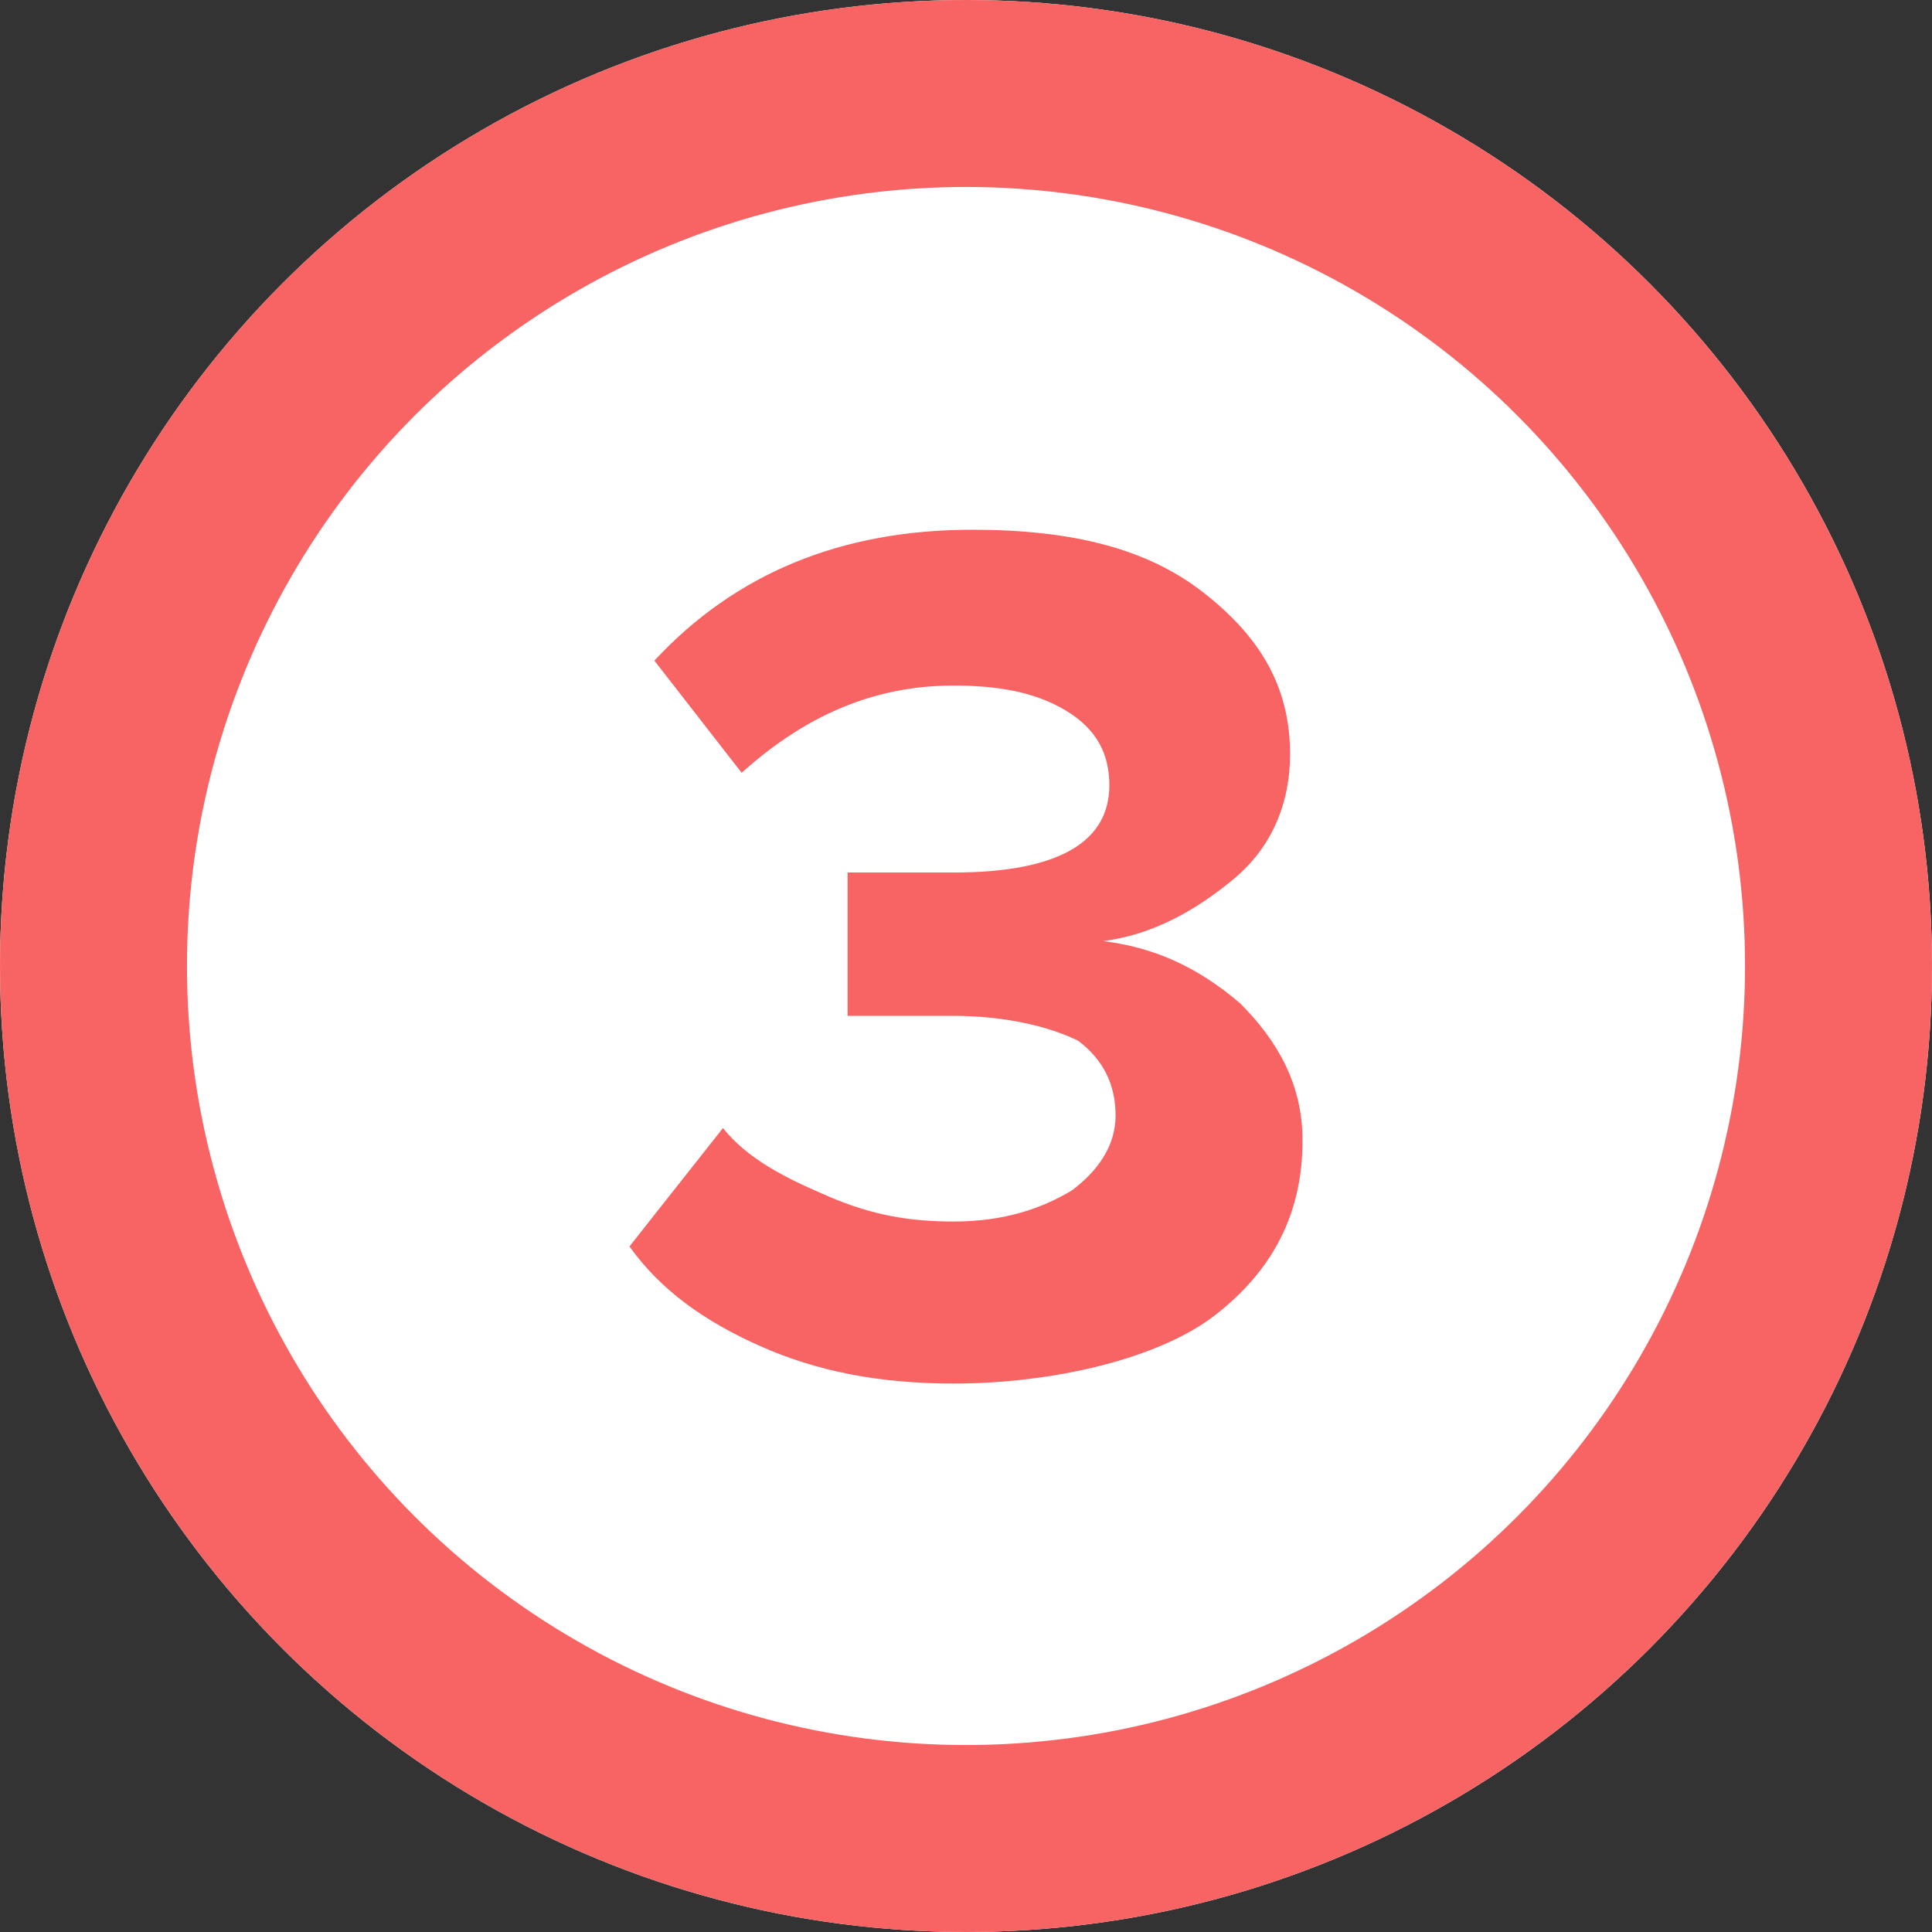 <?xml version="1.0" encoding="utf-8"?>
<!-- Generator: Adobe Illustrator 25.0.1, SVG Export Plug-In . SVG Version: 6.00 Build 0)  -->
<svg version="1.1" id="Camada_1" xmlns="http://www.w3.org/2000/svg" xmlns:xlink="http://www.w3.org/1999/xlink" x="0px" y="0px"
	 viewBox="0 0 31 31" style="enable-background:new 0 0 31 31;" xml:space="preserve">
<rect x="0" y="0" width="31" height="31" fill="#333333" stroke="none"/>
<style type="text/css">
	.st0{fill:#FFFFFF;}
	.st1{fill:none;stroke:#F86464;stroke-width:3;}
	.st2{enable-background:new    ;}
	.st3{fill:#F86464;}
</style>
<g id="Step" transform="translate(-46 -456)">
	<g id="Elipse_769" transform="translate(49 456)">
		<circle class="st0" cx="12.5" cy="15.5" r="15.5"/>
		<circle class="st1" cx="12.5" cy="15.5" r="14"/>
	</g>
	<g class="st2">
		<path class="st3" d="M61.3,478.2c-1.2,0-2.2-0.2-3.1-0.6c-0.9-0.4-1.6-0.9-2.1-1.6l1.5-1.9c0.4,0.5,1,0.8,1.7,1.1
			c0.7,0.3,1.3,0.4,2,0.4c0.8,0,1.4-0.2,1.9-0.5c0.4-0.3,0.7-0.7,0.7-1.2c0-0.5-0.2-0.9-0.6-1.2c-0.4-0.2-1.1-0.4-2-0.4
			c-0.8,0-1.4,0-1.7,0V470c0.2,0,0.7,0,1.7,0c1.7,0,2.5-0.5,2.5-1.4c0-0.5-0.2-0.9-0.7-1.2c-0.5-0.3-1.1-0.4-1.8-0.4
			c-1.3,0-2.4,0.5-3.4,1.4l-1.4-1.8c1.3-1.4,3-2.1,5.1-2.1c1.6,0,2.8,0.3,3.7,1c0.9,0.7,1.4,1.5,1.4,2.6c0,0.8-0.3,1.5-0.9,2
			s-1.3,0.9-2.1,1c0.8,0.1,1.5,0.4,2.2,1c0.6,0.6,1,1.3,1,2.2c0,1.2-0.5,2.1-1.4,2.8S62.9,478.2,61.3,478.2z"/>
	</g>
</g>
</svg>
